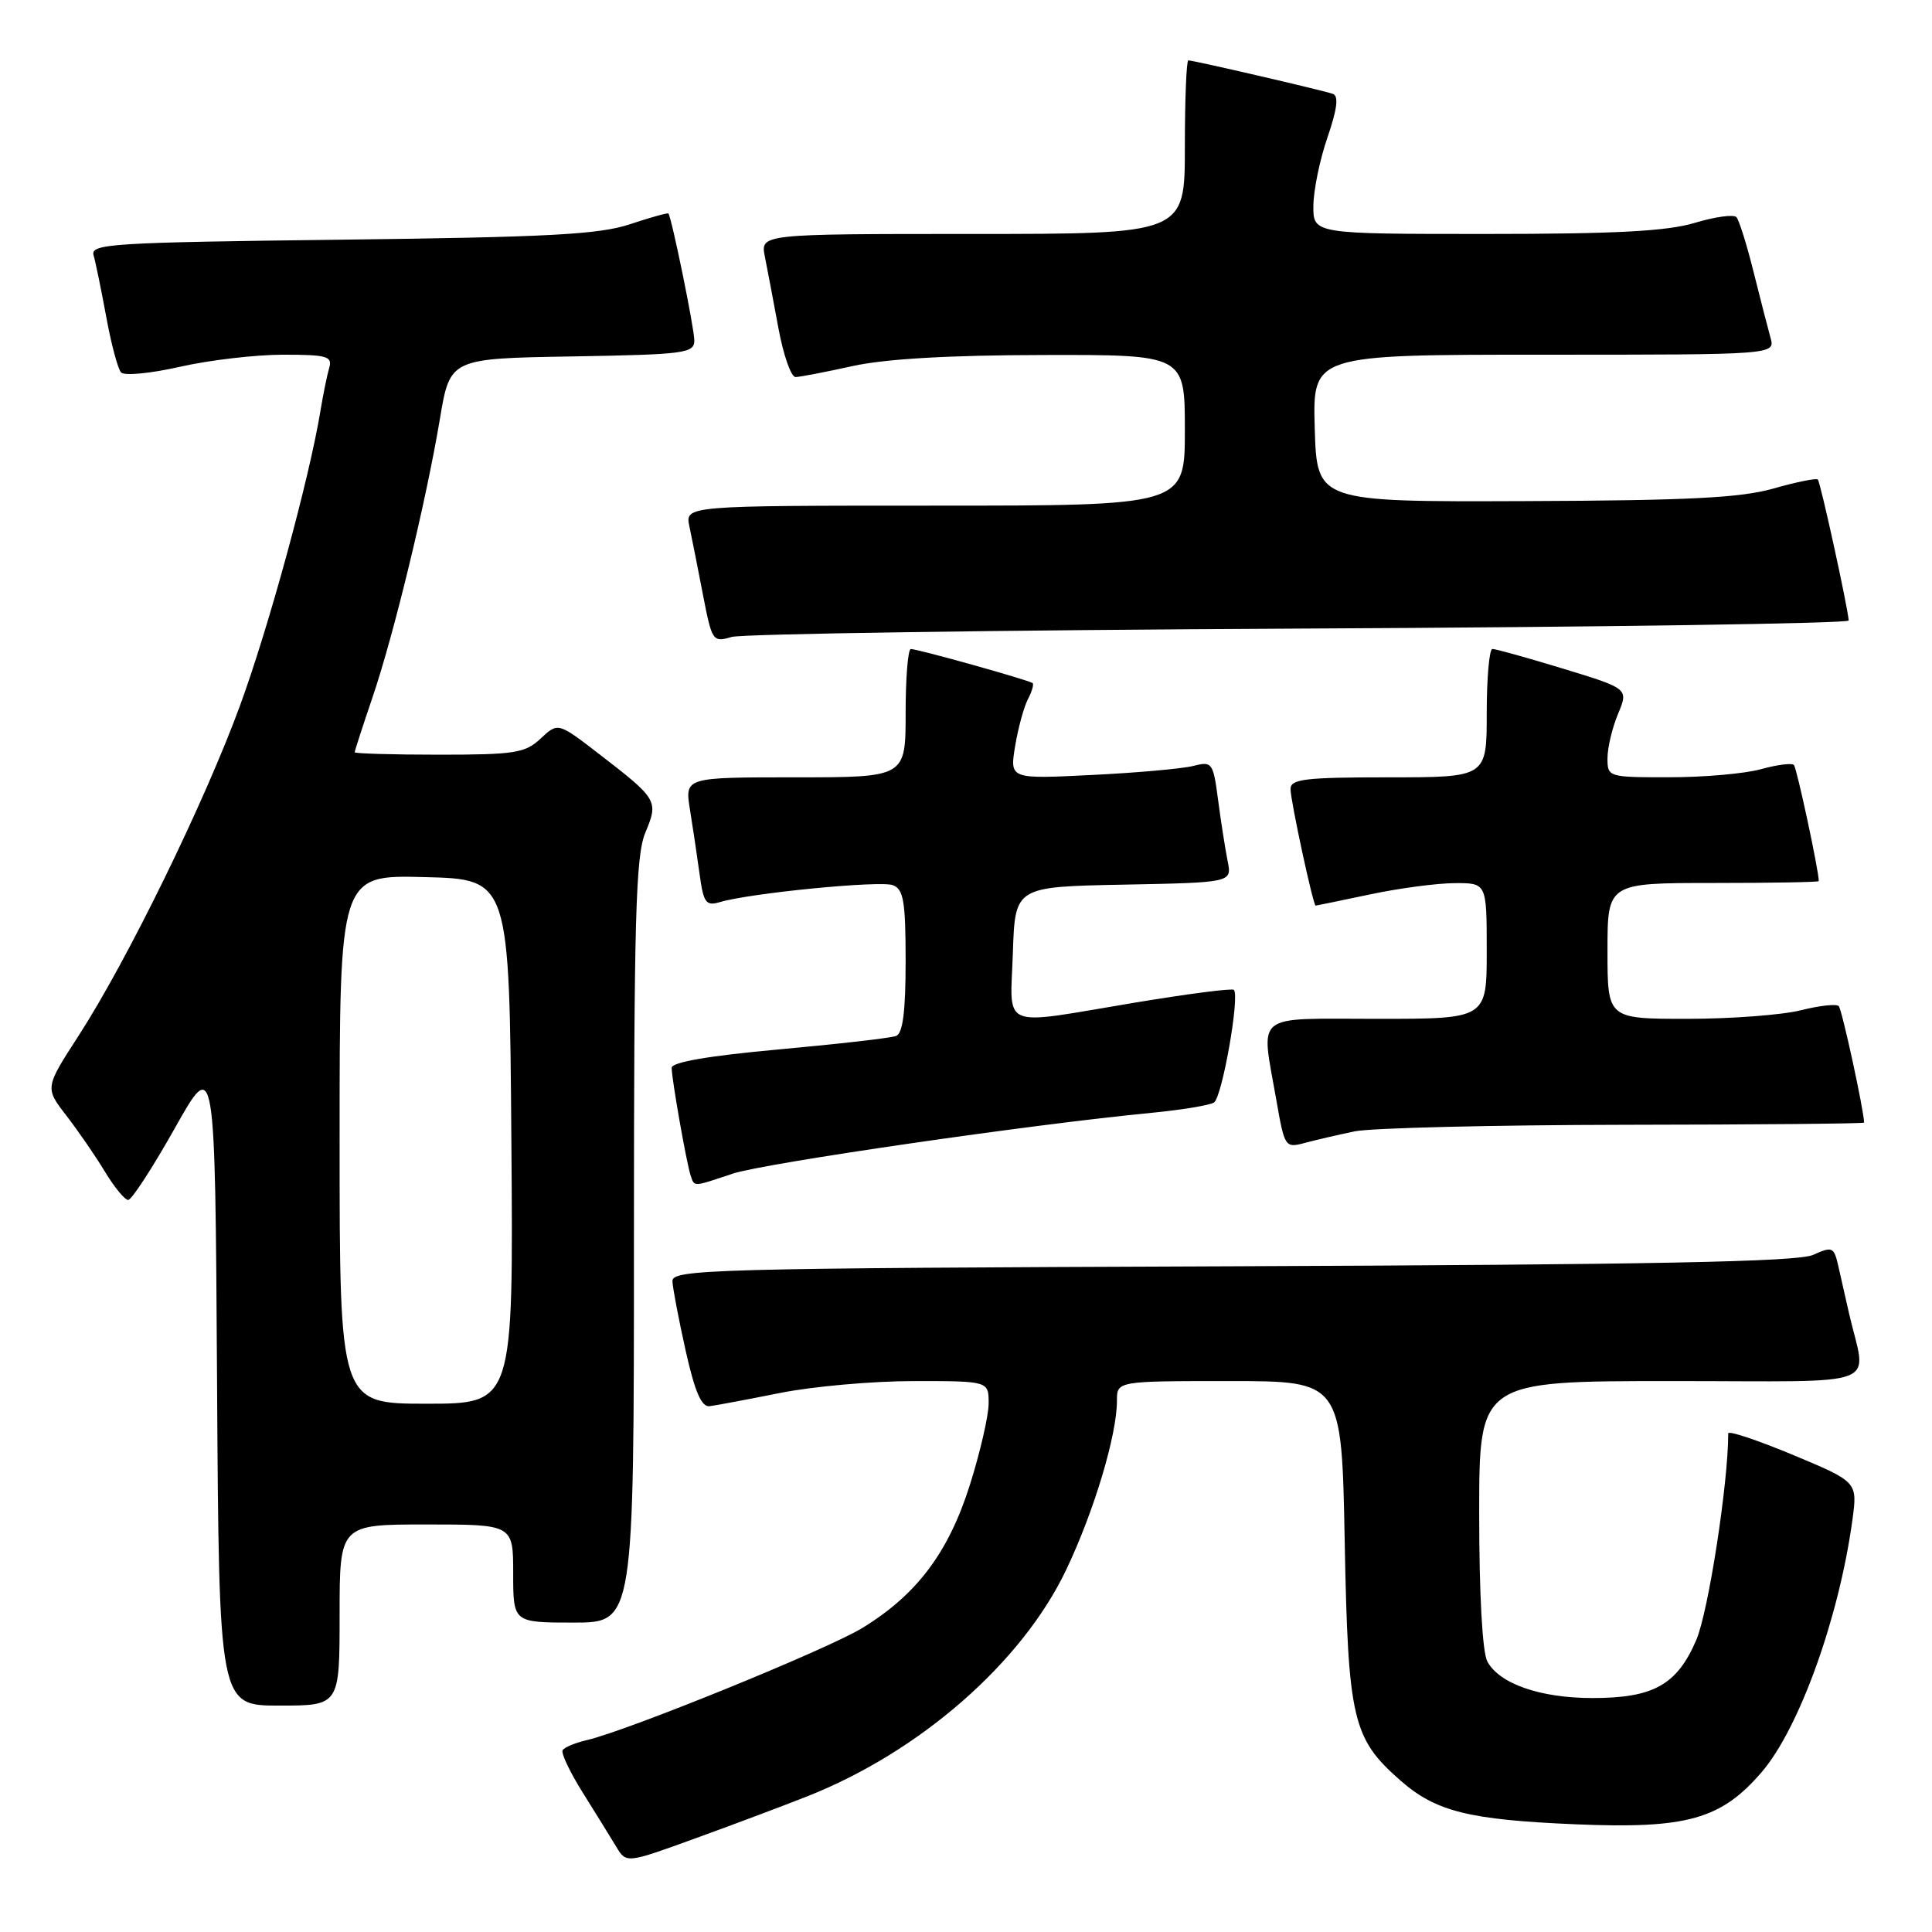 <?xml version="1.0" encoding="UTF-8" standalone="no"?>
<!DOCTYPE svg PUBLIC "-//W3C//DTD SVG 1.1//EN" "http://www.w3.org/Graphics/SVG/1.1/DTD/svg11.dtd" >
<svg xmlns="http://www.w3.org/2000/svg" xmlns:xlink="http://www.w3.org/1999/xlink" version="1.1" viewBox="0 0 256 256">
 <g >
 <path fill="currentColor"
d=" M 107.00 238.01 C 121.92 232.11 135.44 220.27 141.28 208.00 C 144.97 200.25 148.00 190.16 148.00 185.61 C 148.00 183.00 148.00 183.00 162.89 183.00 C 177.78 183.00 177.78 183.00 178.18 204.25 C 178.63 227.89 179.20 230.34 185.58 235.94 C 190.26 240.04 194.62 241.13 208.79 241.73 C 223.53 242.35 228.07 241.07 233.46 234.78 C 238.42 228.98 243.68 214.36 245.45 201.43 C 246.14 196.36 246.14 196.36 237.57 192.78 C 232.86 190.82 229.00 189.53 229.00 189.93 C 229.00 196.56 226.37 213.55 224.77 217.30 C 222.22 223.25 219.09 225.00 211.02 225.00 C 204.10 225.00 198.66 223.11 197.08 220.15 C 196.42 218.92 196.00 211.24 196.00 200.57 C 196.00 183.00 196.00 183.00 221.52 183.00 C 250.18 183.00 247.31 184.10 245.00 174.00 C 244.56 172.07 243.93 169.28 243.59 167.78 C 243.01 165.22 242.81 165.13 240.24 166.28 C 238.18 167.20 219.01 167.57 163.25 167.79 C 93.87 168.05 89.01 168.19 89.10 169.79 C 89.15 170.73 89.94 174.88 90.86 179.00 C 92.07 184.41 92.95 186.45 94.02 186.33 C 94.83 186.23 99.03 185.44 103.34 184.58 C 107.65 183.71 115.64 183.00 121.09 183.00 C 131.00 183.00 131.00 183.00 131.00 185.95 C 131.00 187.57 129.88 192.43 128.52 196.74 C 125.68 205.73 121.48 211.31 114.24 215.73 C 109.58 218.57 83.15 229.33 77.74 230.58 C 76.22 230.93 74.79 231.53 74.55 231.91 C 74.32 232.29 75.52 234.83 77.23 237.55 C 78.93 240.27 80.93 243.49 81.66 244.71 C 82.99 246.92 82.99 246.92 92.25 243.55 C 97.34 241.71 103.97 239.21 107.00 238.01 Z  M 45.00 214.00 C 45.00 202.00 45.00 202.00 56.50 202.00 C 68.00 202.00 68.00 202.00 68.00 208.50 C 68.00 215.00 68.00 215.00 76.00 215.00 C 84.00 215.00 84.00 215.00 84.00 164.47 C 84.00 121.71 84.23 113.38 85.51 110.33 C 87.27 106.11 87.15 105.90 79.41 99.93 C 73.94 95.71 73.94 95.71 71.65 97.85 C 69.60 99.78 68.25 100.00 58.19 100.00 C 52.03 100.00 47.00 99.85 47.00 99.68 C 47.00 99.50 48.06 96.23 49.35 92.43 C 52.19 84.09 56.45 66.49 58.29 55.50 C 59.63 47.50 59.63 47.50 75.82 47.23 C 90.81 46.97 92.00 46.81 92.00 45.10 C 92.00 43.50 89.01 28.88 88.57 28.29 C 88.48 28.17 86.18 28.81 83.45 29.72 C 79.37 31.07 72.65 31.43 45.21 31.76 C 14.71 32.13 11.96 32.30 12.40 33.83 C 12.67 34.75 13.42 38.42 14.08 42.00 C 14.73 45.58 15.62 48.88 16.04 49.35 C 16.46 49.82 19.97 49.48 23.85 48.60 C 27.72 47.72 33.87 47.00 37.51 47.00 C 43.35 47.00 44.07 47.21 43.62 48.75 C 43.34 49.71 42.81 52.30 42.45 54.50 C 40.98 63.42 35.66 82.94 31.84 93.39 C 27.15 106.23 16.89 127.22 10.42 137.23 C 5.95 144.14 5.95 144.14 8.79 147.82 C 10.36 149.85 12.66 153.19 13.90 155.25 C 15.15 157.31 16.53 159.00 16.99 159.00 C 17.44 159.00 20.22 154.73 23.16 149.50 C 28.50 140.00 28.50 140.00 28.76 183.00 C 29.02 226.00 29.02 226.00 37.01 226.00 C 45.00 226.00 45.00 226.00 45.00 214.00 Z  M 97.07 155.52 C 101.23 154.13 136.90 148.95 152.63 147.45 C 156.55 147.07 160.25 146.46 160.86 146.09 C 161.93 145.42 164.31 131.97 163.49 131.16 C 163.26 130.93 157.32 131.70 150.29 132.87 C 132.23 135.88 133.87 136.56 134.21 126.25 C 134.50 117.50 134.50 117.50 148.87 117.22 C 163.24 116.94 163.24 116.94 162.67 114.11 C 162.36 112.55 161.79 108.93 161.41 106.05 C 160.75 101.02 160.62 100.85 158.11 101.49 C 156.67 101.86 150.61 102.40 144.64 102.69 C 133.79 103.23 133.79 103.23 134.51 98.86 C 134.91 96.46 135.67 93.67 136.20 92.66 C 136.73 91.65 137.01 90.69 136.83 90.52 C 136.42 90.14 121.63 86.00 120.69 86.00 C 120.31 86.00 120.00 89.83 120.00 94.50 C 120.00 103.00 120.00 103.00 105.37 103.00 C 90.74 103.00 90.74 103.00 91.42 107.25 C 91.80 109.59 92.37 113.45 92.70 115.83 C 93.22 119.65 93.54 120.08 95.40 119.53 C 99.44 118.33 116.64 116.65 118.31 117.29 C 119.73 117.83 120.00 119.44 120.00 127.36 C 120.00 134.02 119.63 136.93 118.74 137.27 C 118.05 137.54 111.07 138.34 103.24 139.05 C 93.97 139.89 89.00 140.74 89.00 141.49 C 89.00 142.98 90.97 154.13 91.51 155.75 C 92.04 157.29 91.74 157.30 97.07 155.52 Z  M 179.50 149.91 C 181.70 149.46 197.79 149.07 215.25 149.04 C 232.71 149.02 247.00 148.89 247.00 148.75 C 246.99 147.20 244.07 133.73 243.64 133.31 C 243.33 133.00 241.06 133.25 238.60 133.87 C 236.13 134.49 229.36 135.00 223.56 135.00 C 213.00 135.00 213.00 135.00 213.00 126.00 C 213.00 117.00 213.00 117.00 227.00 117.00 C 234.70 117.00 241.00 116.89 241.00 116.75 C 240.99 115.31 238.08 101.75 237.70 101.36 C 237.42 101.08 235.46 101.33 233.34 101.92 C 231.23 102.51 225.79 102.99 221.25 102.99 C 213.09 103.00 213.00 102.97 213.00 100.47 C 213.00 99.08 213.63 96.43 214.40 94.59 C 215.79 91.25 215.79 91.25 207.15 88.61 C 202.39 87.16 198.16 85.98 197.75 85.99 C 197.34 85.99 197.00 89.83 197.00 94.50 C 197.00 103.00 197.00 103.00 184.00 103.00 C 172.92 103.00 171.00 103.23 171.00 104.55 C 171.00 106.08 174.00 120.00 174.33 120.00 C 174.42 120.00 177.65 119.33 181.50 118.52 C 185.35 117.70 190.41 117.03 192.75 117.02 C 197.00 117.00 197.00 117.00 197.00 126.00 C 197.00 135.00 197.00 135.00 182.50 135.00 C 165.86 135.00 167.07 134.02 169.12 145.75 C 170.21 152.01 170.29 152.14 172.87 151.45 C 174.31 151.06 177.30 150.37 179.50 149.91 Z  M 172.25 83.29 C 212.26 83.10 244.98 82.61 244.96 82.22 C 244.87 80.58 241.22 63.88 240.87 63.54 C 240.67 63.33 238.02 63.87 235.00 64.73 C 230.66 65.97 223.72 66.32 202.00 66.40 C 174.50 66.50 174.50 66.50 174.21 56.75 C 173.93 47.00 173.93 47.00 204.58 47.00 C 235.23 47.00 235.23 47.00 234.60 44.75 C 234.26 43.51 233.24 39.58 232.35 36.00 C 231.46 32.42 230.44 29.18 230.09 28.78 C 229.74 28.38 227.26 28.72 224.57 29.53 C 220.88 30.64 214.06 31.00 196.84 31.00 C 174.00 31.00 174.00 31.00 174.03 27.25 C 174.05 25.19 174.89 21.10 175.91 18.17 C 177.18 14.47 177.40 12.72 176.62 12.44 C 175.33 11.98 158.15 8.00 157.46 8.00 C 157.21 8.00 157.00 13.18 157.00 19.50 C 157.00 31.00 157.00 31.00 128.88 31.00 C 100.75 31.00 100.75 31.00 101.35 34.01 C 101.68 35.67 102.49 39.94 103.15 43.51 C 103.81 47.08 104.83 49.98 105.42 49.96 C 106.02 49.95 109.42 49.29 113.00 48.50 C 117.31 47.55 125.81 47.06 138.25 47.04 C 157.00 47.00 157.00 47.00 157.00 57.00 C 157.00 67.00 157.00 67.00 123.88 67.00 C 90.77 67.00 90.77 67.00 91.35 69.75 C 91.67 71.26 92.48 75.35 93.15 78.83 C 94.34 84.97 94.45 85.14 96.94 84.40 C 98.35 83.99 132.24 83.49 172.25 83.29 Z  M 45.00 150.97 C 45.00 115.93 45.00 115.93 56.25 116.22 C 67.50 116.50 67.50 116.50 67.76 151.25 C 68.03 186.00 68.03 186.00 56.51 186.00 C 45.00 186.00 45.00 186.00 45.00 150.97 Z "/>
</g>
</svg>